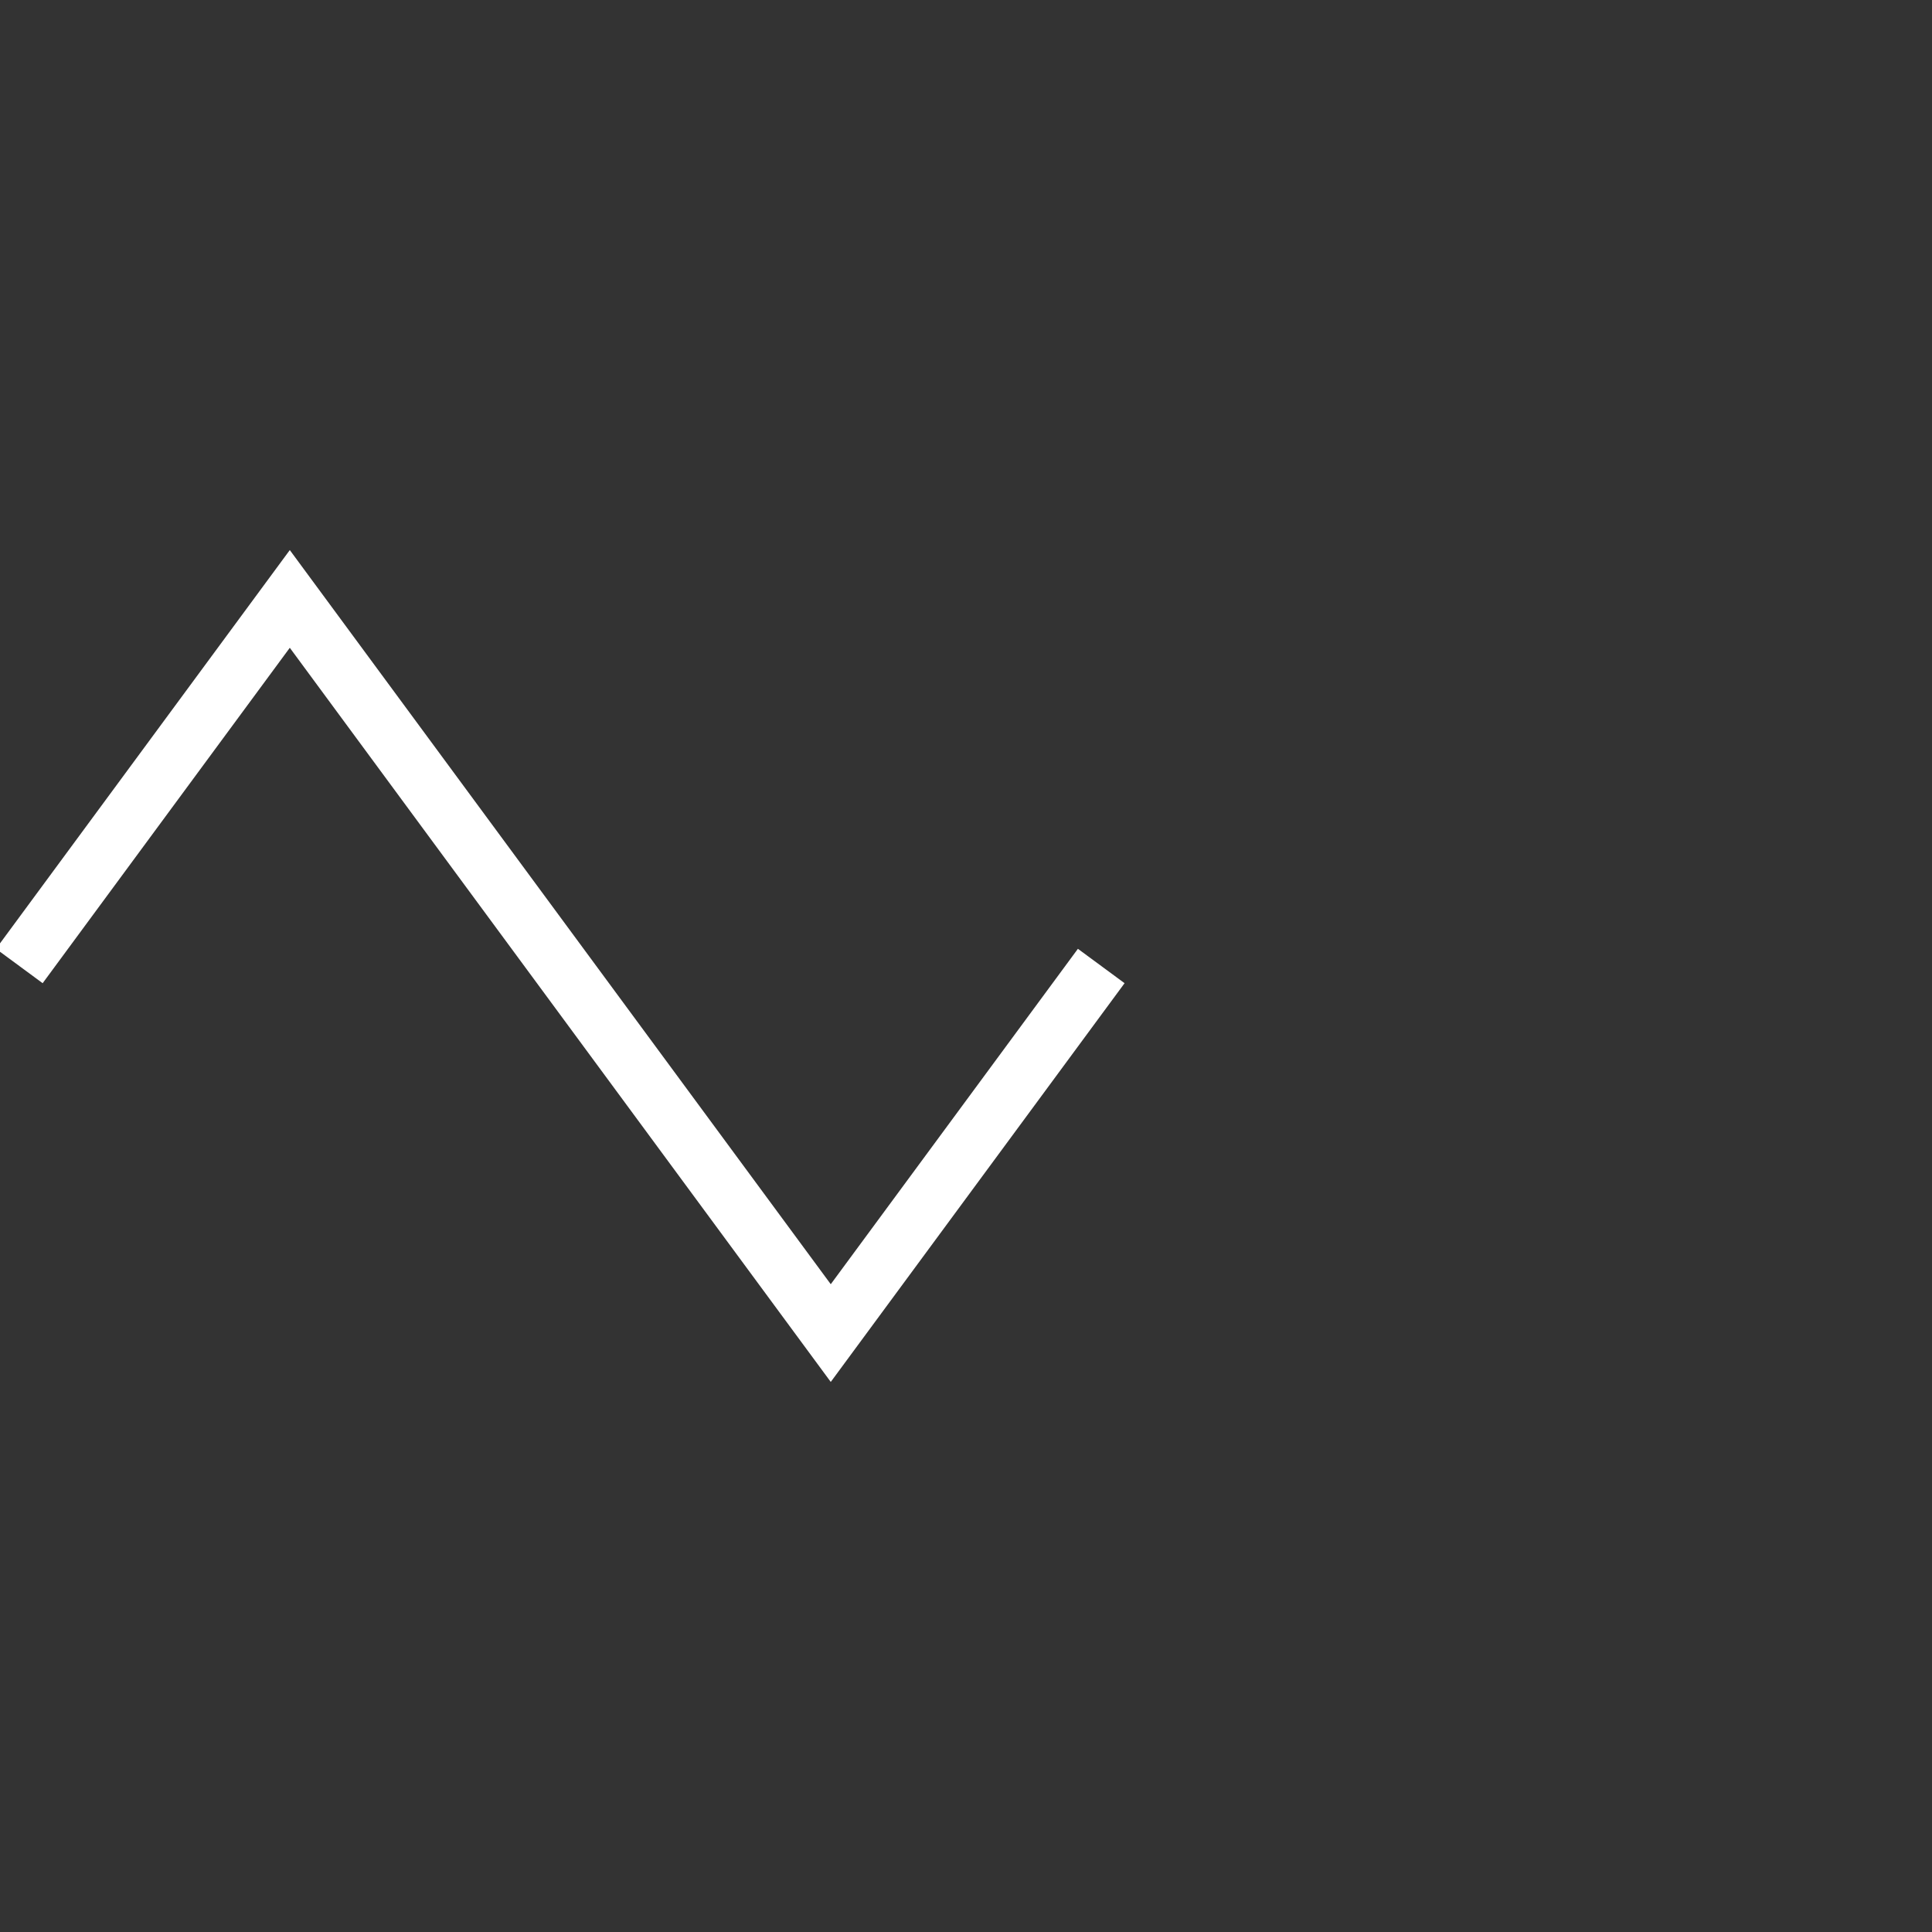 <svg width="50" height="50" viewBox="0 0 100 100" xmlns="http://www.w3.org/2000/svg">
  <rect x="0" y="0" width="100" height="100" fill="#333333" stroke="none"/>
  <path id="triangle" d="M1,50 L15,31 L29,50 L43,69 L57,50" stroke="white" stroke-width="3" fill="none"/>
</svg>